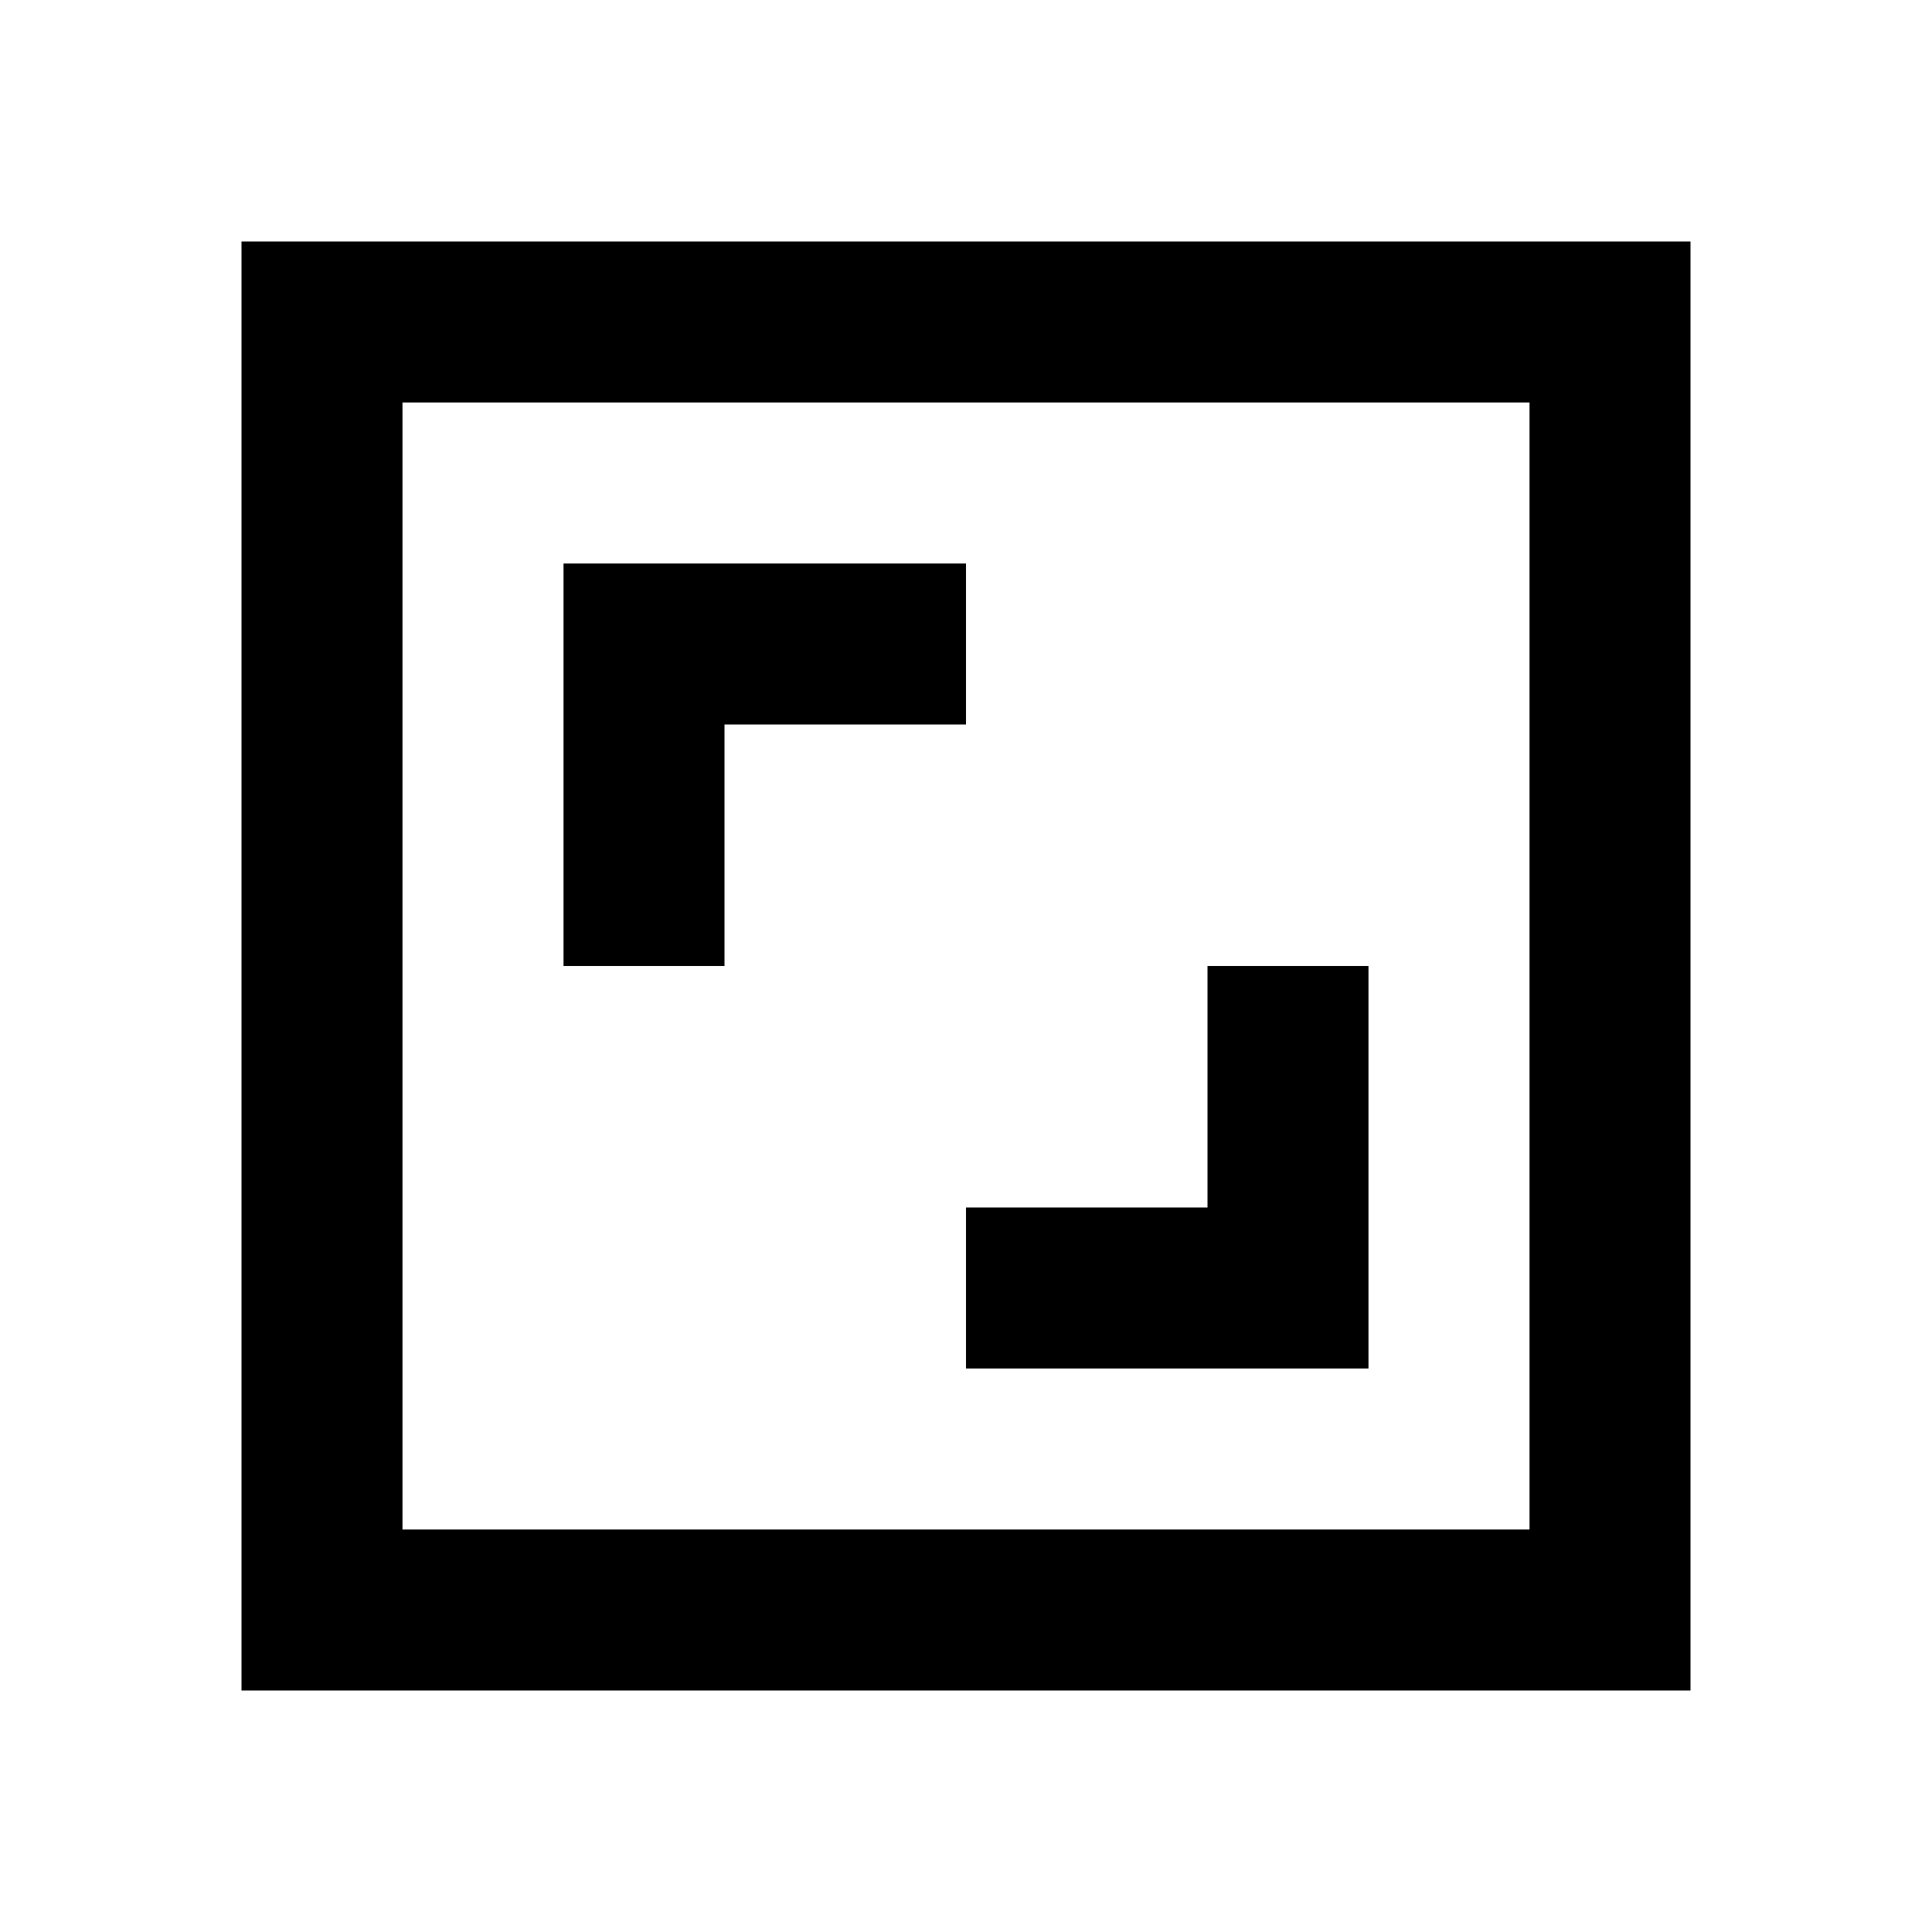 <svg xmlns="http://www.w3.org/2000/svg" viewBox="0 0 48 48"><path d="M38,10V38H10V10H38m4-4H6V42H42V6ZM30,24v6H24v4H34V24ZM18,24V18h6V14H14V24Z"/><rect width="48" height="48" style="fill:none"/></svg>